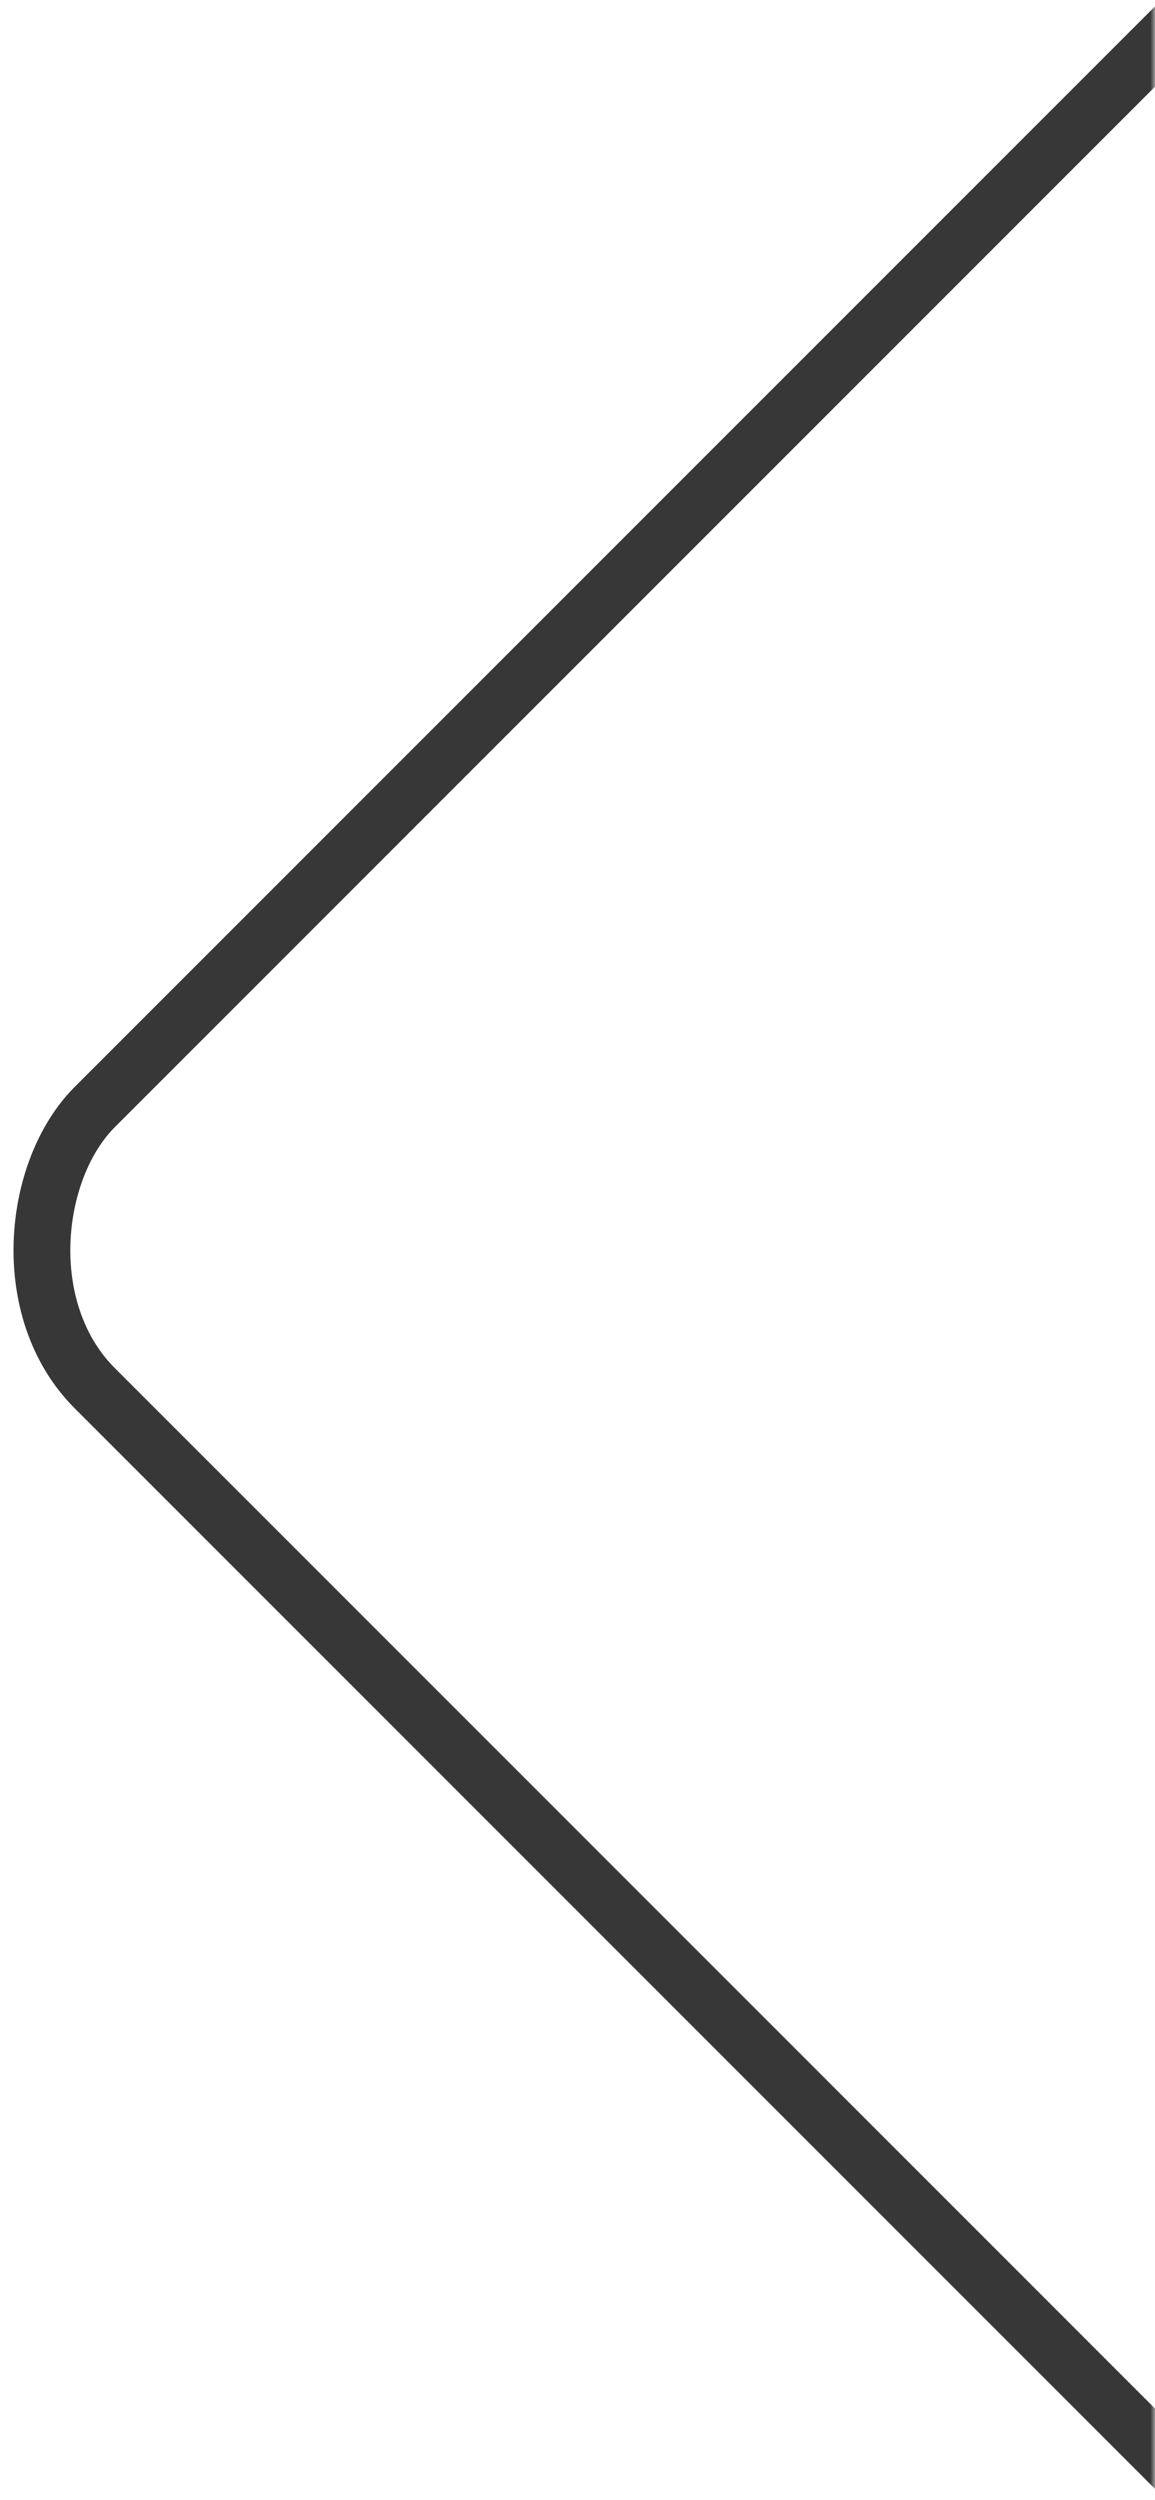 <svg width="122" height="264" viewBox="0 0 122 264" fill="none" xmlns="http://www.w3.org/2000/svg">
<mask id="mask0" mask-type="alpha" maskUnits="userSpaceOnUse" x="0" y="0" width="122" height="264">
<rect width="122" height="264" fill="#C4C4C4"/>
</mask>
<g mask="url(#mask0)">
<rect x="166.744" y="-39.829" width="242.654" height="242.654" rx="21" transform="rotate(45 166.744 -39.829)" stroke="#373737" stroke-width="6"/>
</g>
</svg>
